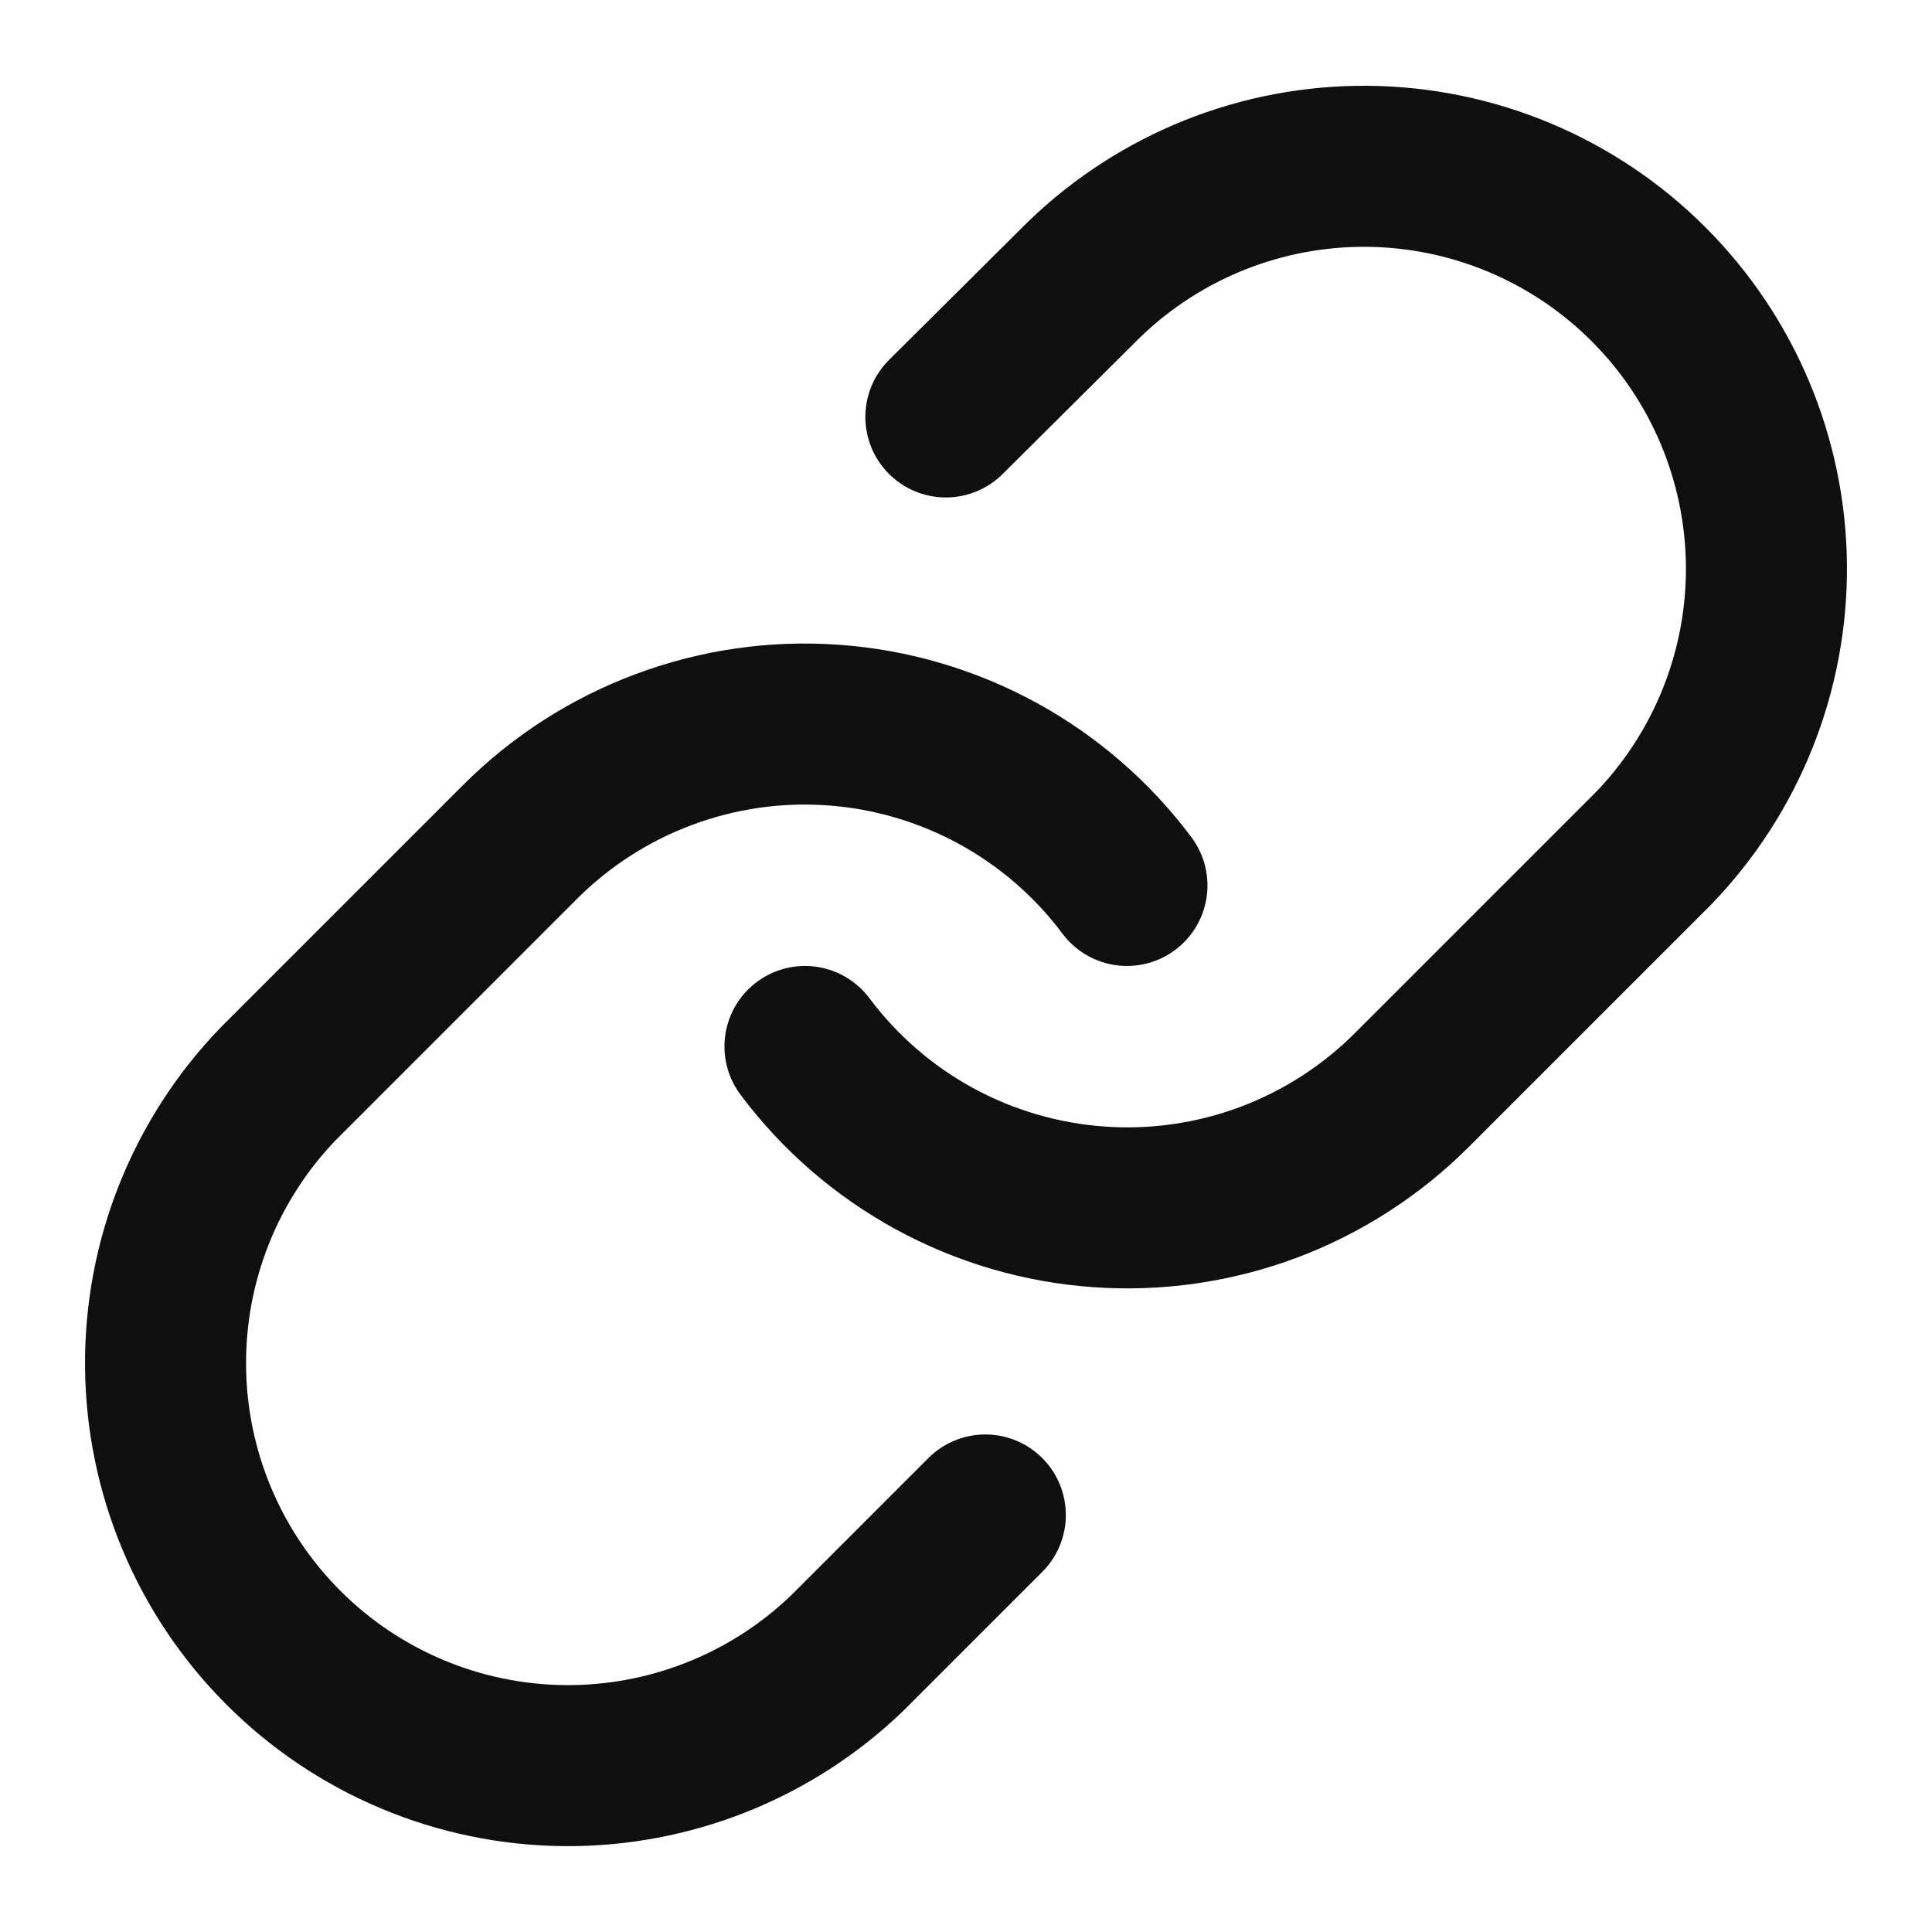 <svg width="26" height="26" viewBox="0 0 26 26" fill="none" xmlns="http://www.w3.org/2000/svg">
<path d="M10.833 14.083C11.298 14.705 11.892 15.22 12.573 15.592C13.255 15.964 14.009 16.186 14.784 16.241C15.558 16.297 16.336 16.185 17.064 15.914C17.791 15.642 18.452 15.217 19.001 14.668L22.251 11.418C23.238 10.396 23.784 9.028 23.772 7.608C23.759 6.188 23.19 4.829 22.185 3.825C21.181 2.82 19.823 2.251 18.402 2.238C16.982 2.226 15.614 2.772 14.592 3.759L12.729 5.611" stroke="#0F0F0F" stroke-width="2.167" stroke-linecap="round" stroke-linejoin="round"/>
<path d="M15.166 11.916C14.701 11.294 14.108 10.78 13.426 10.407C12.744 10.035 11.991 9.813 11.216 9.758C10.441 9.702 9.664 9.814 8.936 10.086C8.208 10.357 7.547 10.782 6.998 11.331L3.748 14.581C2.761 15.603 2.215 16.971 2.228 18.391C2.24 19.812 2.81 21.17 3.814 22.174C4.818 23.179 6.177 23.748 7.597 23.761C9.017 23.773 10.386 23.227 11.407 22.241L13.26 20.388" stroke="#0F0F0F" stroke-width="2.167" stroke-linecap="round" stroke-linejoin="round"/>
</svg>
